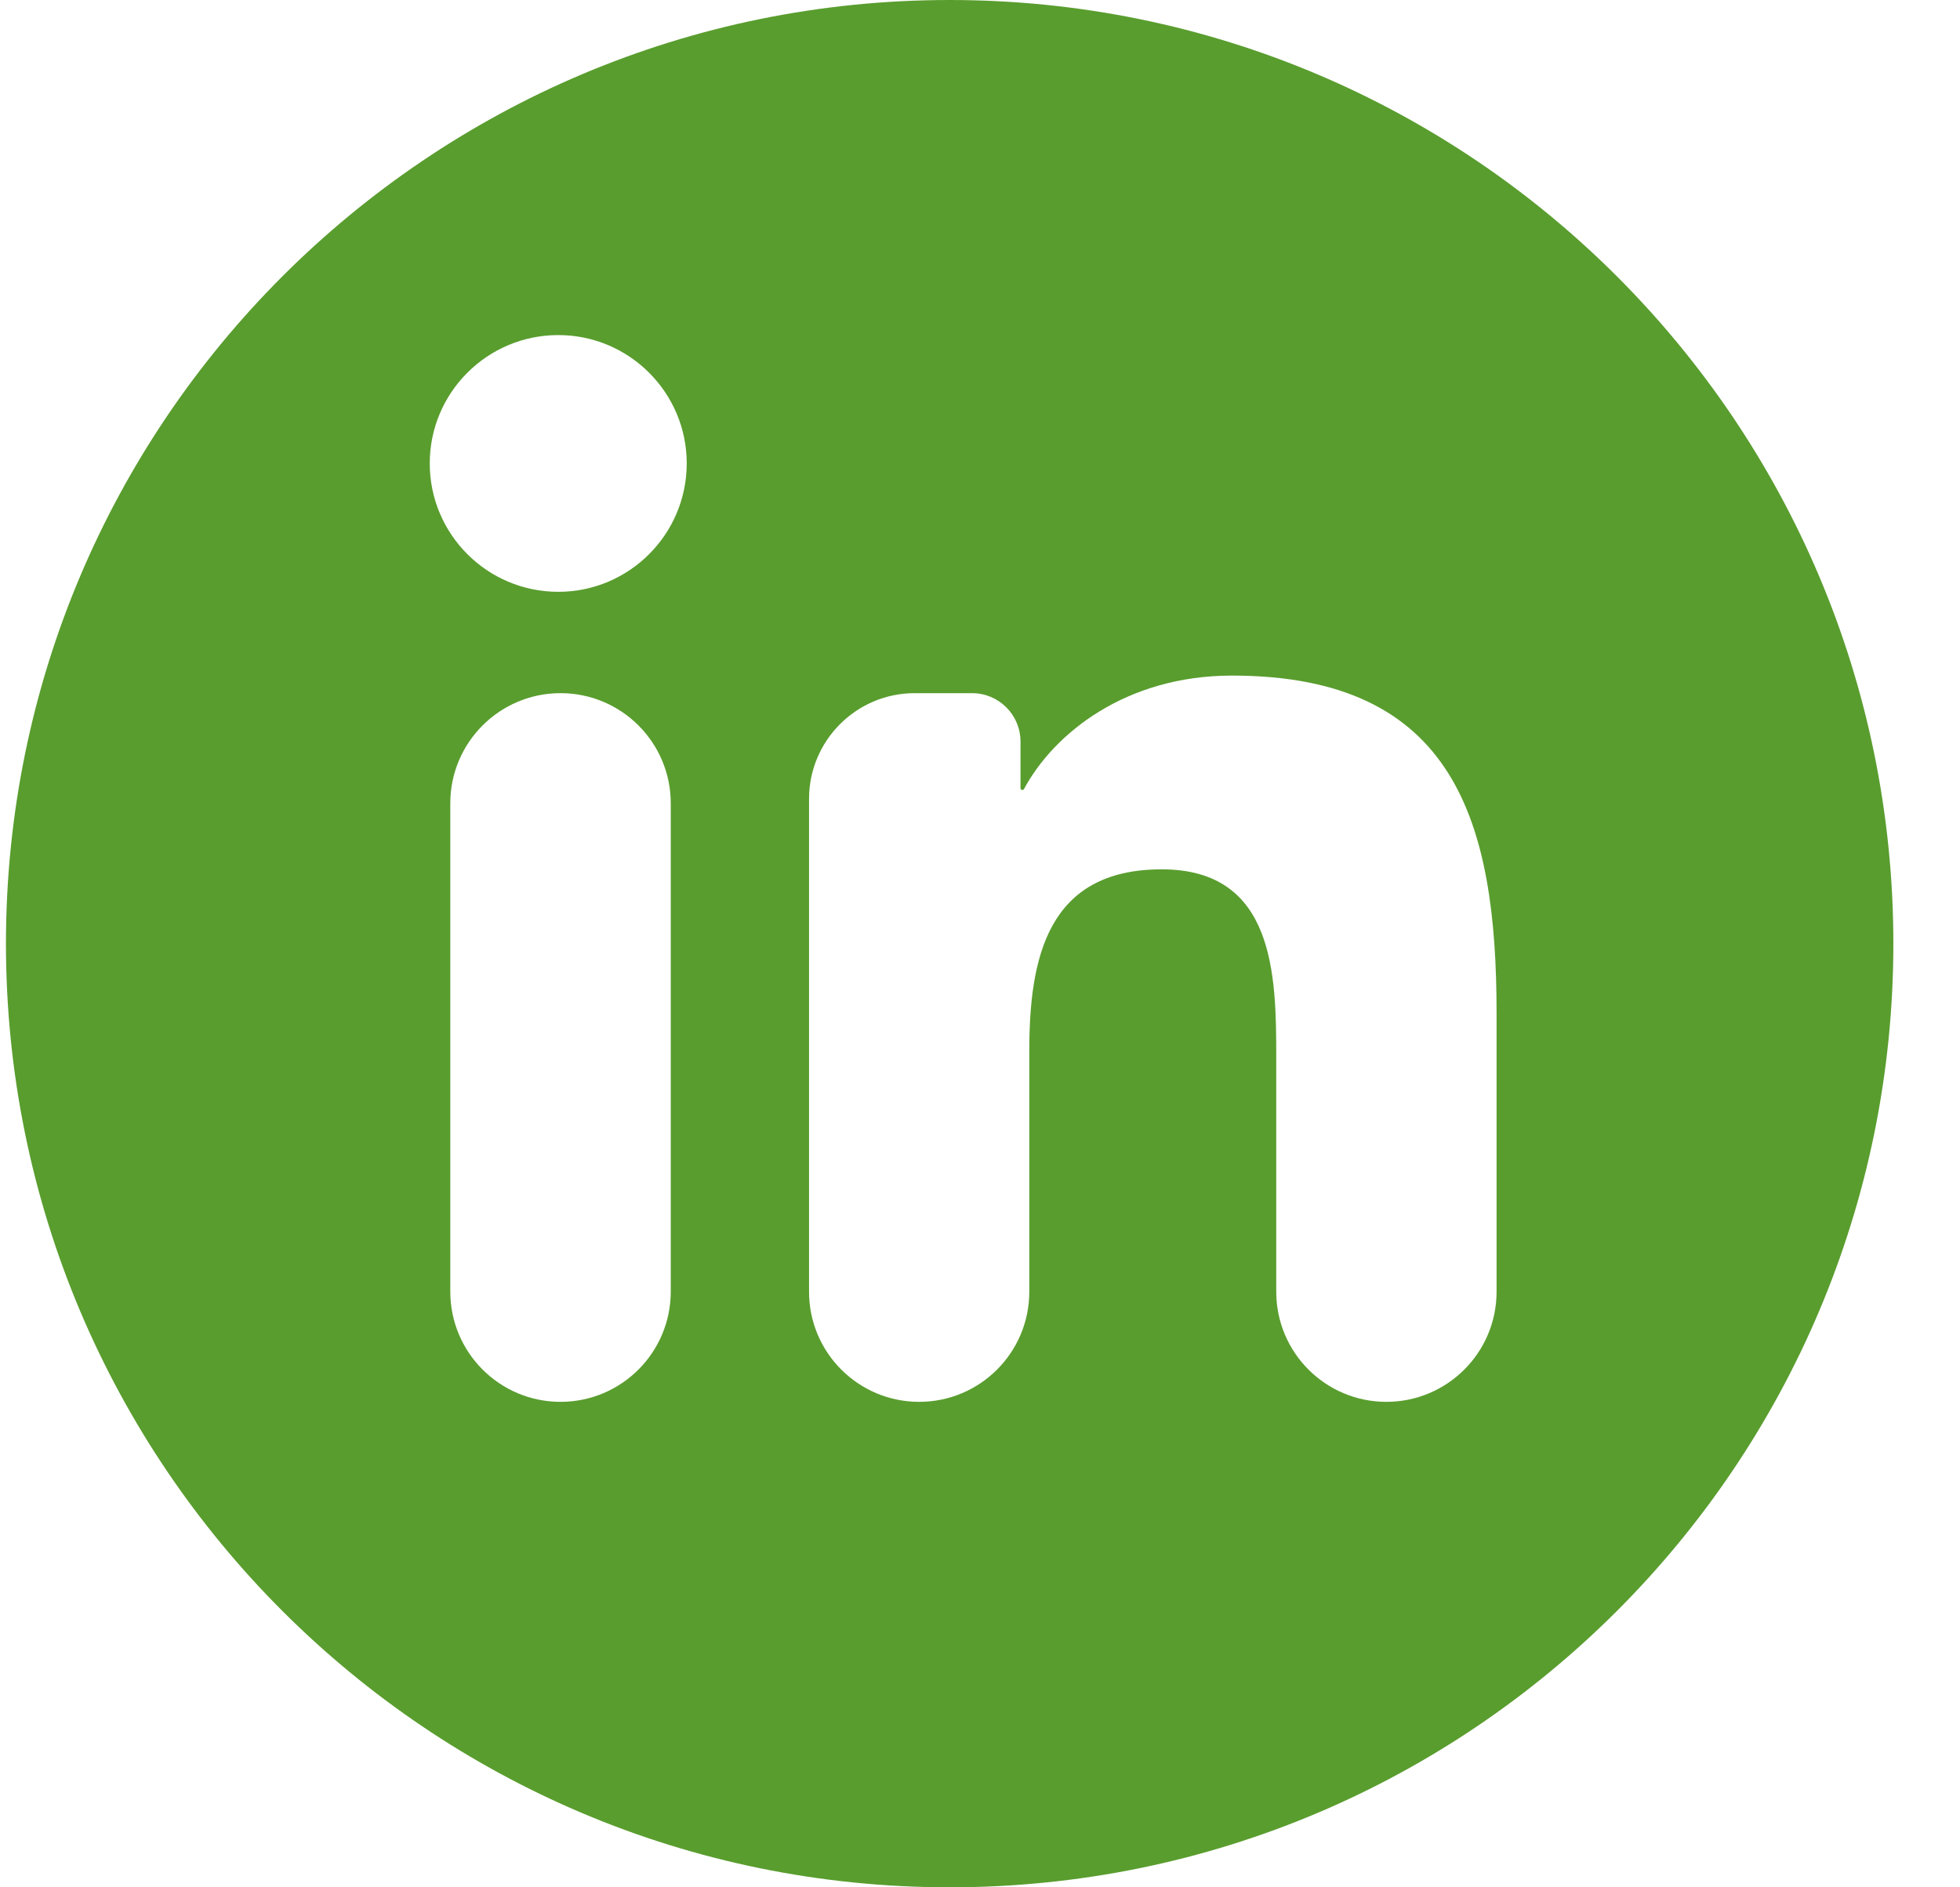 <svg width="27" height="26" viewBox="0 0 27 26" fill="none" xmlns="http://www.w3.org/2000/svg">
<path fill-rule="evenodd" clip-rule="evenodd" d="M13.082 26C20.262 26 26.082 20.18 26.082 13C26.082 5.82 20.262 0 13.082 0C5.902 0 0.082 5.82 0.082 13C0.082 20.18 5.902 26 13.082 26ZM7.722 19.312C8.56 19.312 9.24 18.632 9.24 17.793V11.067C9.24 10.229 8.56 9.549 7.722 9.549C6.883 9.549 6.203 10.229 6.203 11.067V17.793C6.203 18.632 6.883 19.312 7.722 19.312ZM7.691 8.153C6.712 8.153 5.92 7.36 5.92 6.384C5.92 5.408 6.713 4.616 7.691 4.616C8.667 4.616 9.46 5.409 9.46 6.384C9.46 7.36 8.667 8.153 7.691 8.153ZM19.098 19.312C19.936 19.312 20.616 18.633 20.616 17.795V13.958C20.616 11.329 20.047 9.307 16.972 9.307C15.504 9.307 14.516 10.107 14.106 10.87C14.102 10.878 14.093 10.883 14.084 10.883C14.069 10.883 14.058 10.872 14.058 10.858V10.216C14.058 9.848 13.759 9.549 13.391 9.549H12.601C11.797 9.549 11.145 10.202 11.145 11.006V17.795C11.145 18.633 11.824 19.312 12.662 19.312C13.5 19.312 14.179 18.633 14.179 17.795V14.482C14.179 13.209 14.422 11.976 16.003 11.976C17.56 11.976 17.581 13.432 17.581 14.565V17.795C17.581 18.633 18.26 19.312 19.098 19.312Z" fill="#599D2E"/>
</svg>
